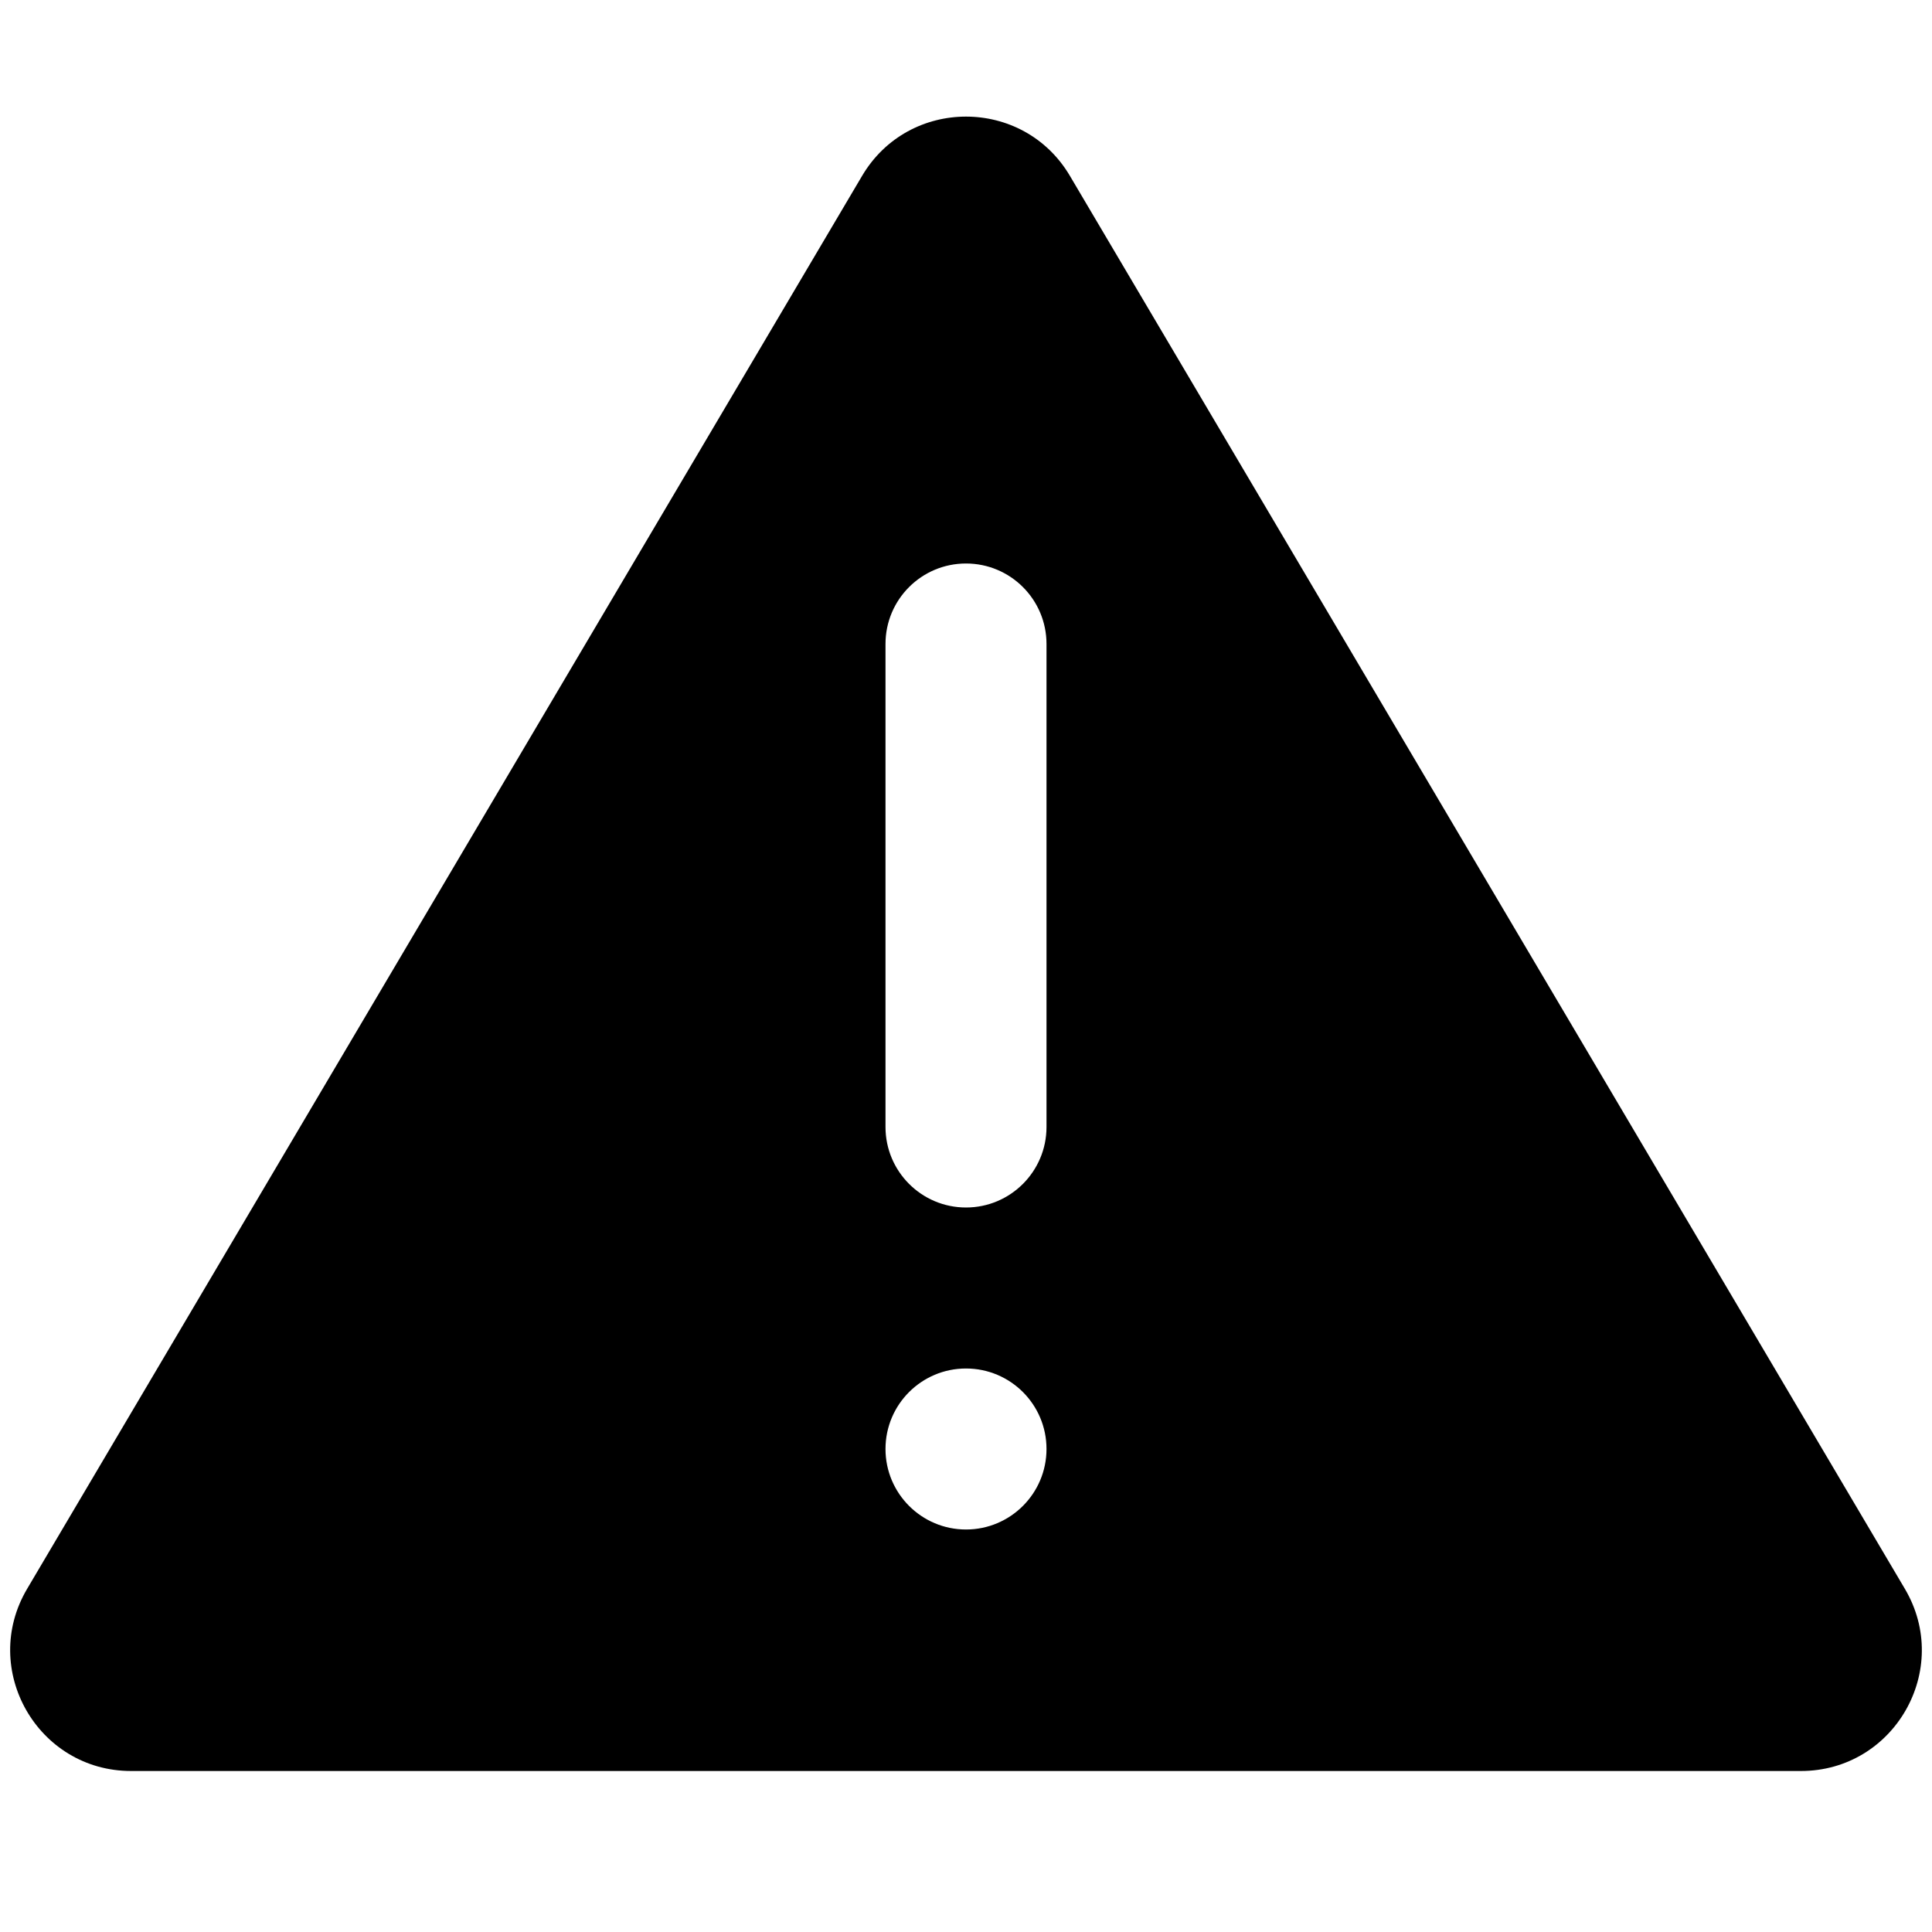 <svg width="24" height="24" viewBox="0 0 24 24" fill="none" xmlns="http://www.w3.org/2000/svg">
    <path fill-rule="evenodd" clip-rule="evenodd" d="M13.291 2.185C12.711 1.203 11.289 1.203 10.709 2.185L0.337 19.737C-0.254 20.736 0.467 22 1.629 22H22.371C23.533 22 24.254 20.737 23.663 19.737L13.291 2.185ZM11 8C11 7.447 11.448 7 12 7C12.552 7 13 7.447 13 8V14C13 14.552 12.552 15 12 15C11.448 15 11 14.552 11 14V8ZM11 18C11 17.447 11.448 17 12 17C12.552 17 13 17.447 13 18C13 18.552 12.552 19 12 19C11.448 19 11 18.552 11 18Z" fill="current"/>
</svg>
